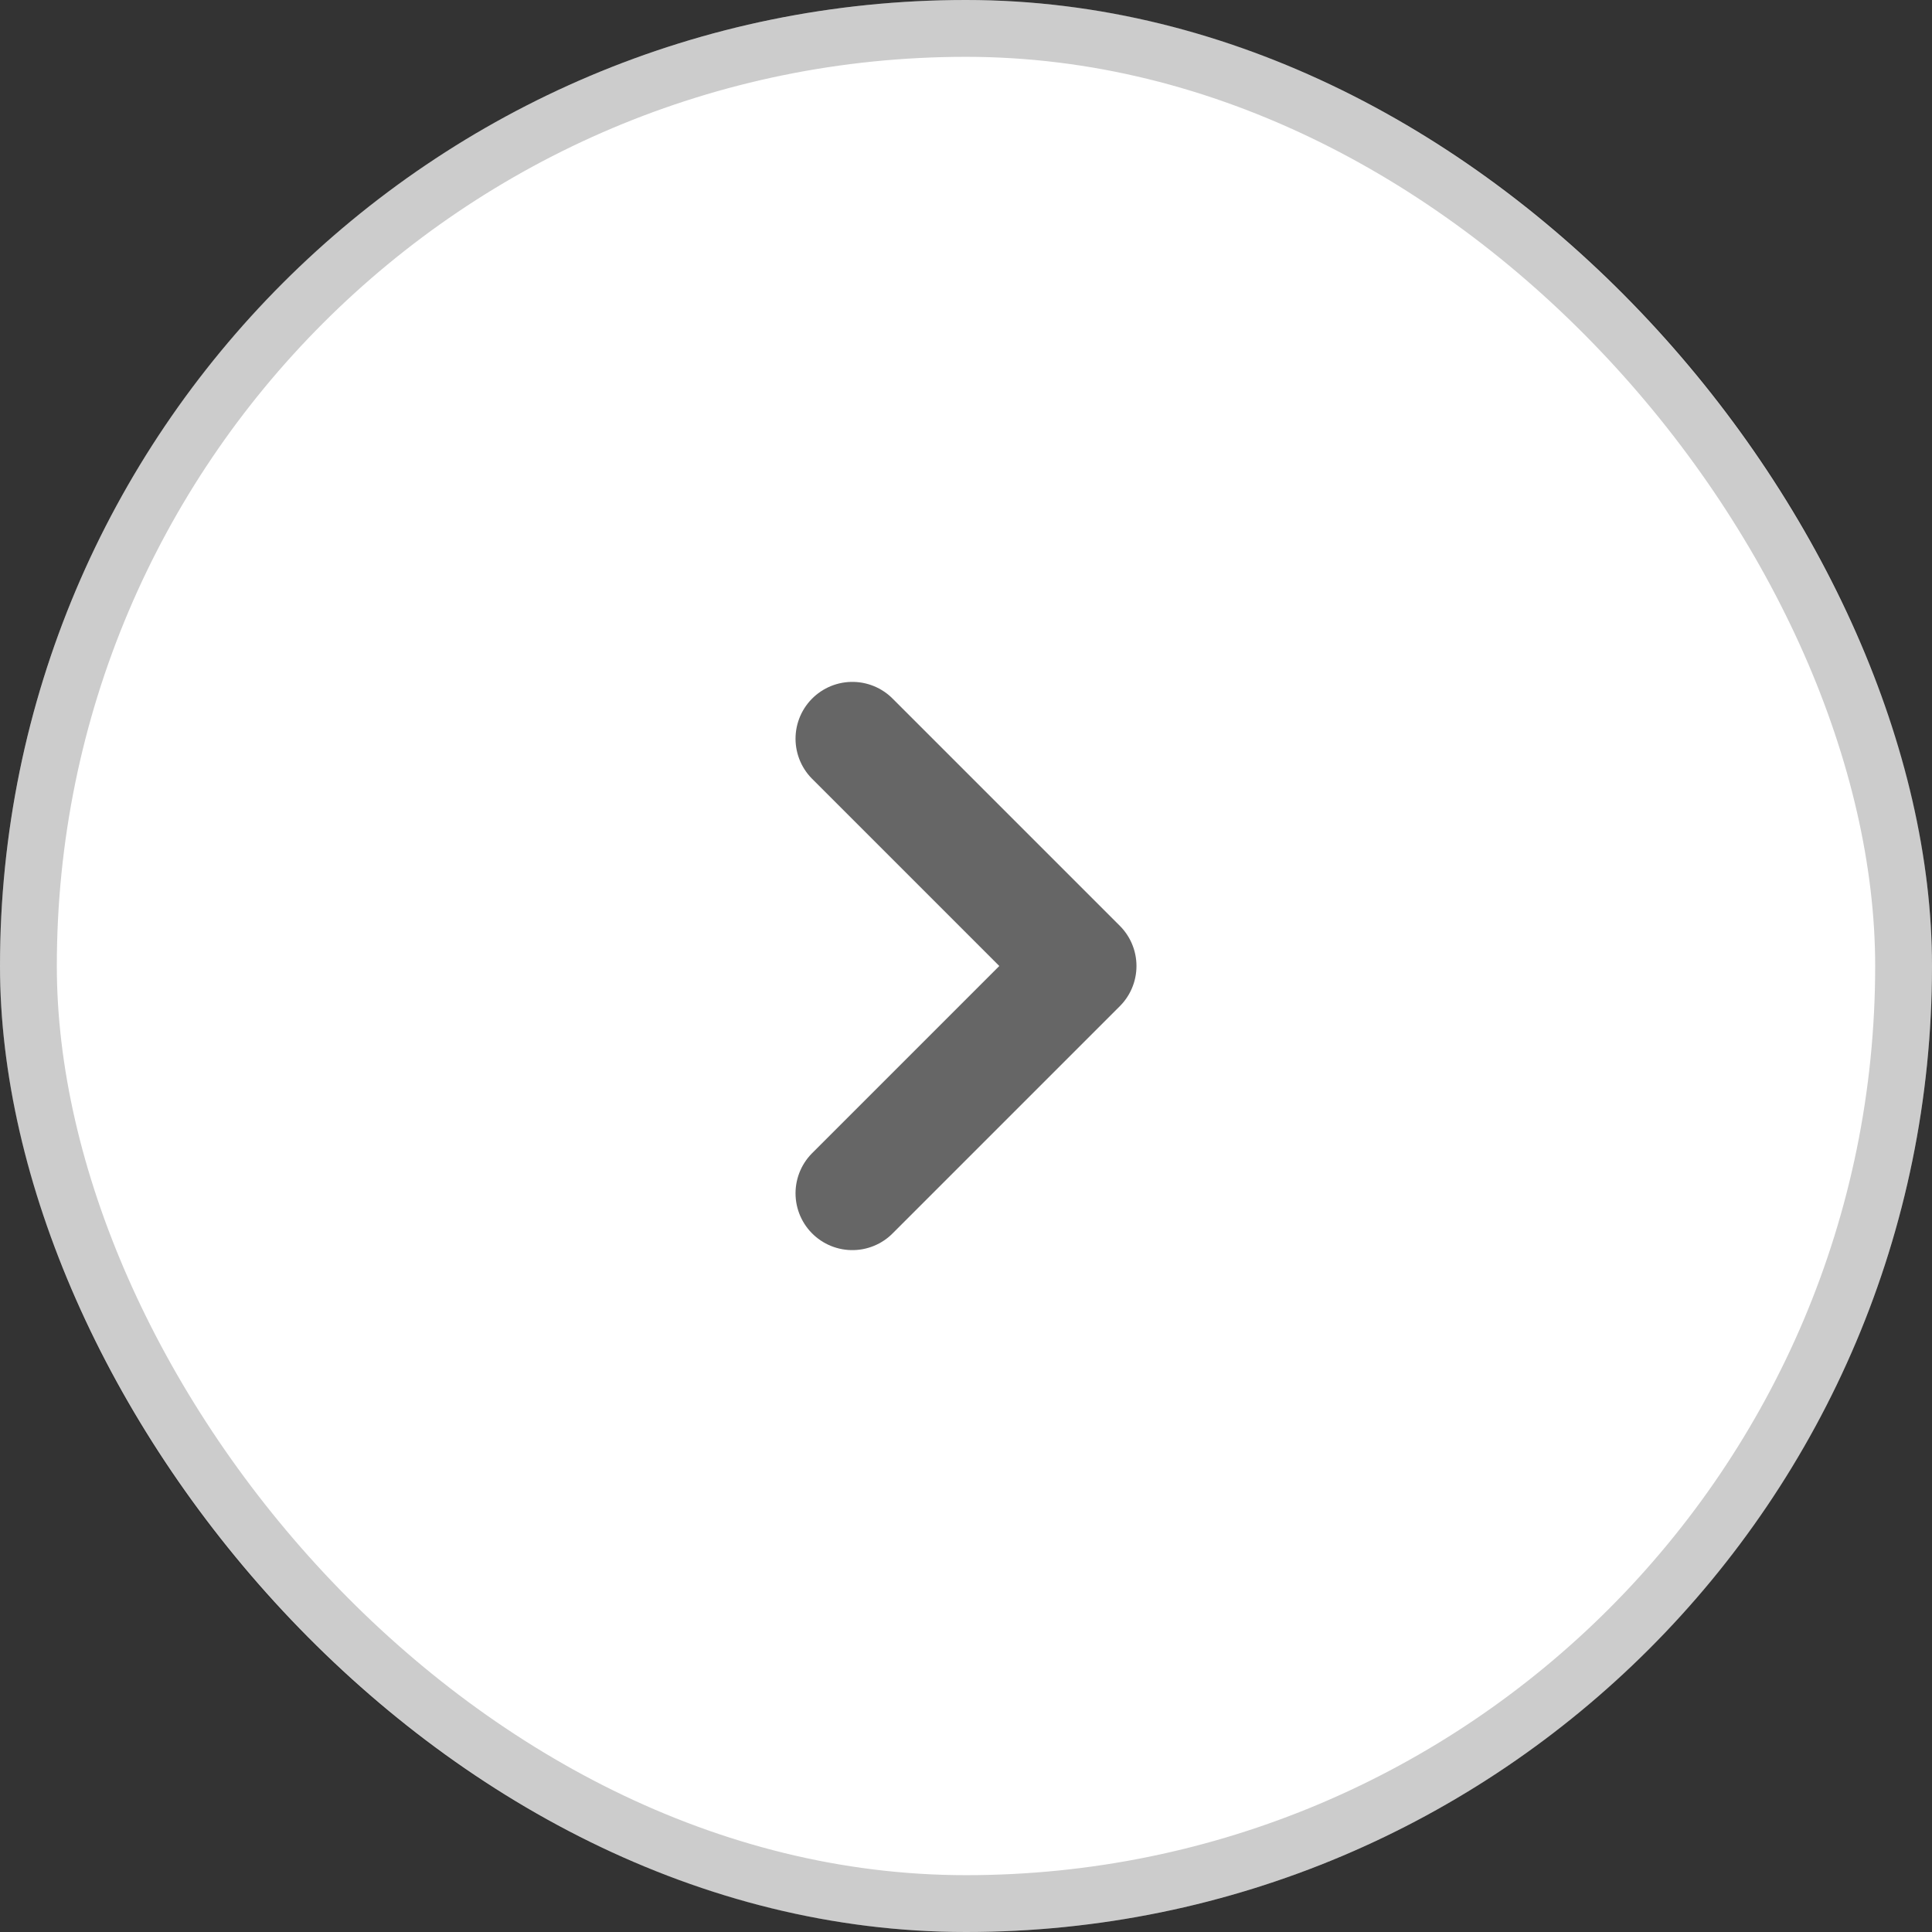 <svg width="34" height="34" viewBox="0 0 34 34" fill="none" xmlns="http://www.w3.org/2000/svg">
    <rect x="0" y="0" width="34" height="34" fill="#333333" stroke="none"/>
    <rect width="34" height="34" rx="17" fill="white"/>
    <rect x="0.5" y="0.5" width="33" height="33" rx="16.5" stroke="black" stroke-opacity="0.2"/>
    <path d="M15 21L19 17L15 13" stroke="#666666" stroke-width="2" stroke-linecap="round" stroke-linejoin="round"/>
</svg>
